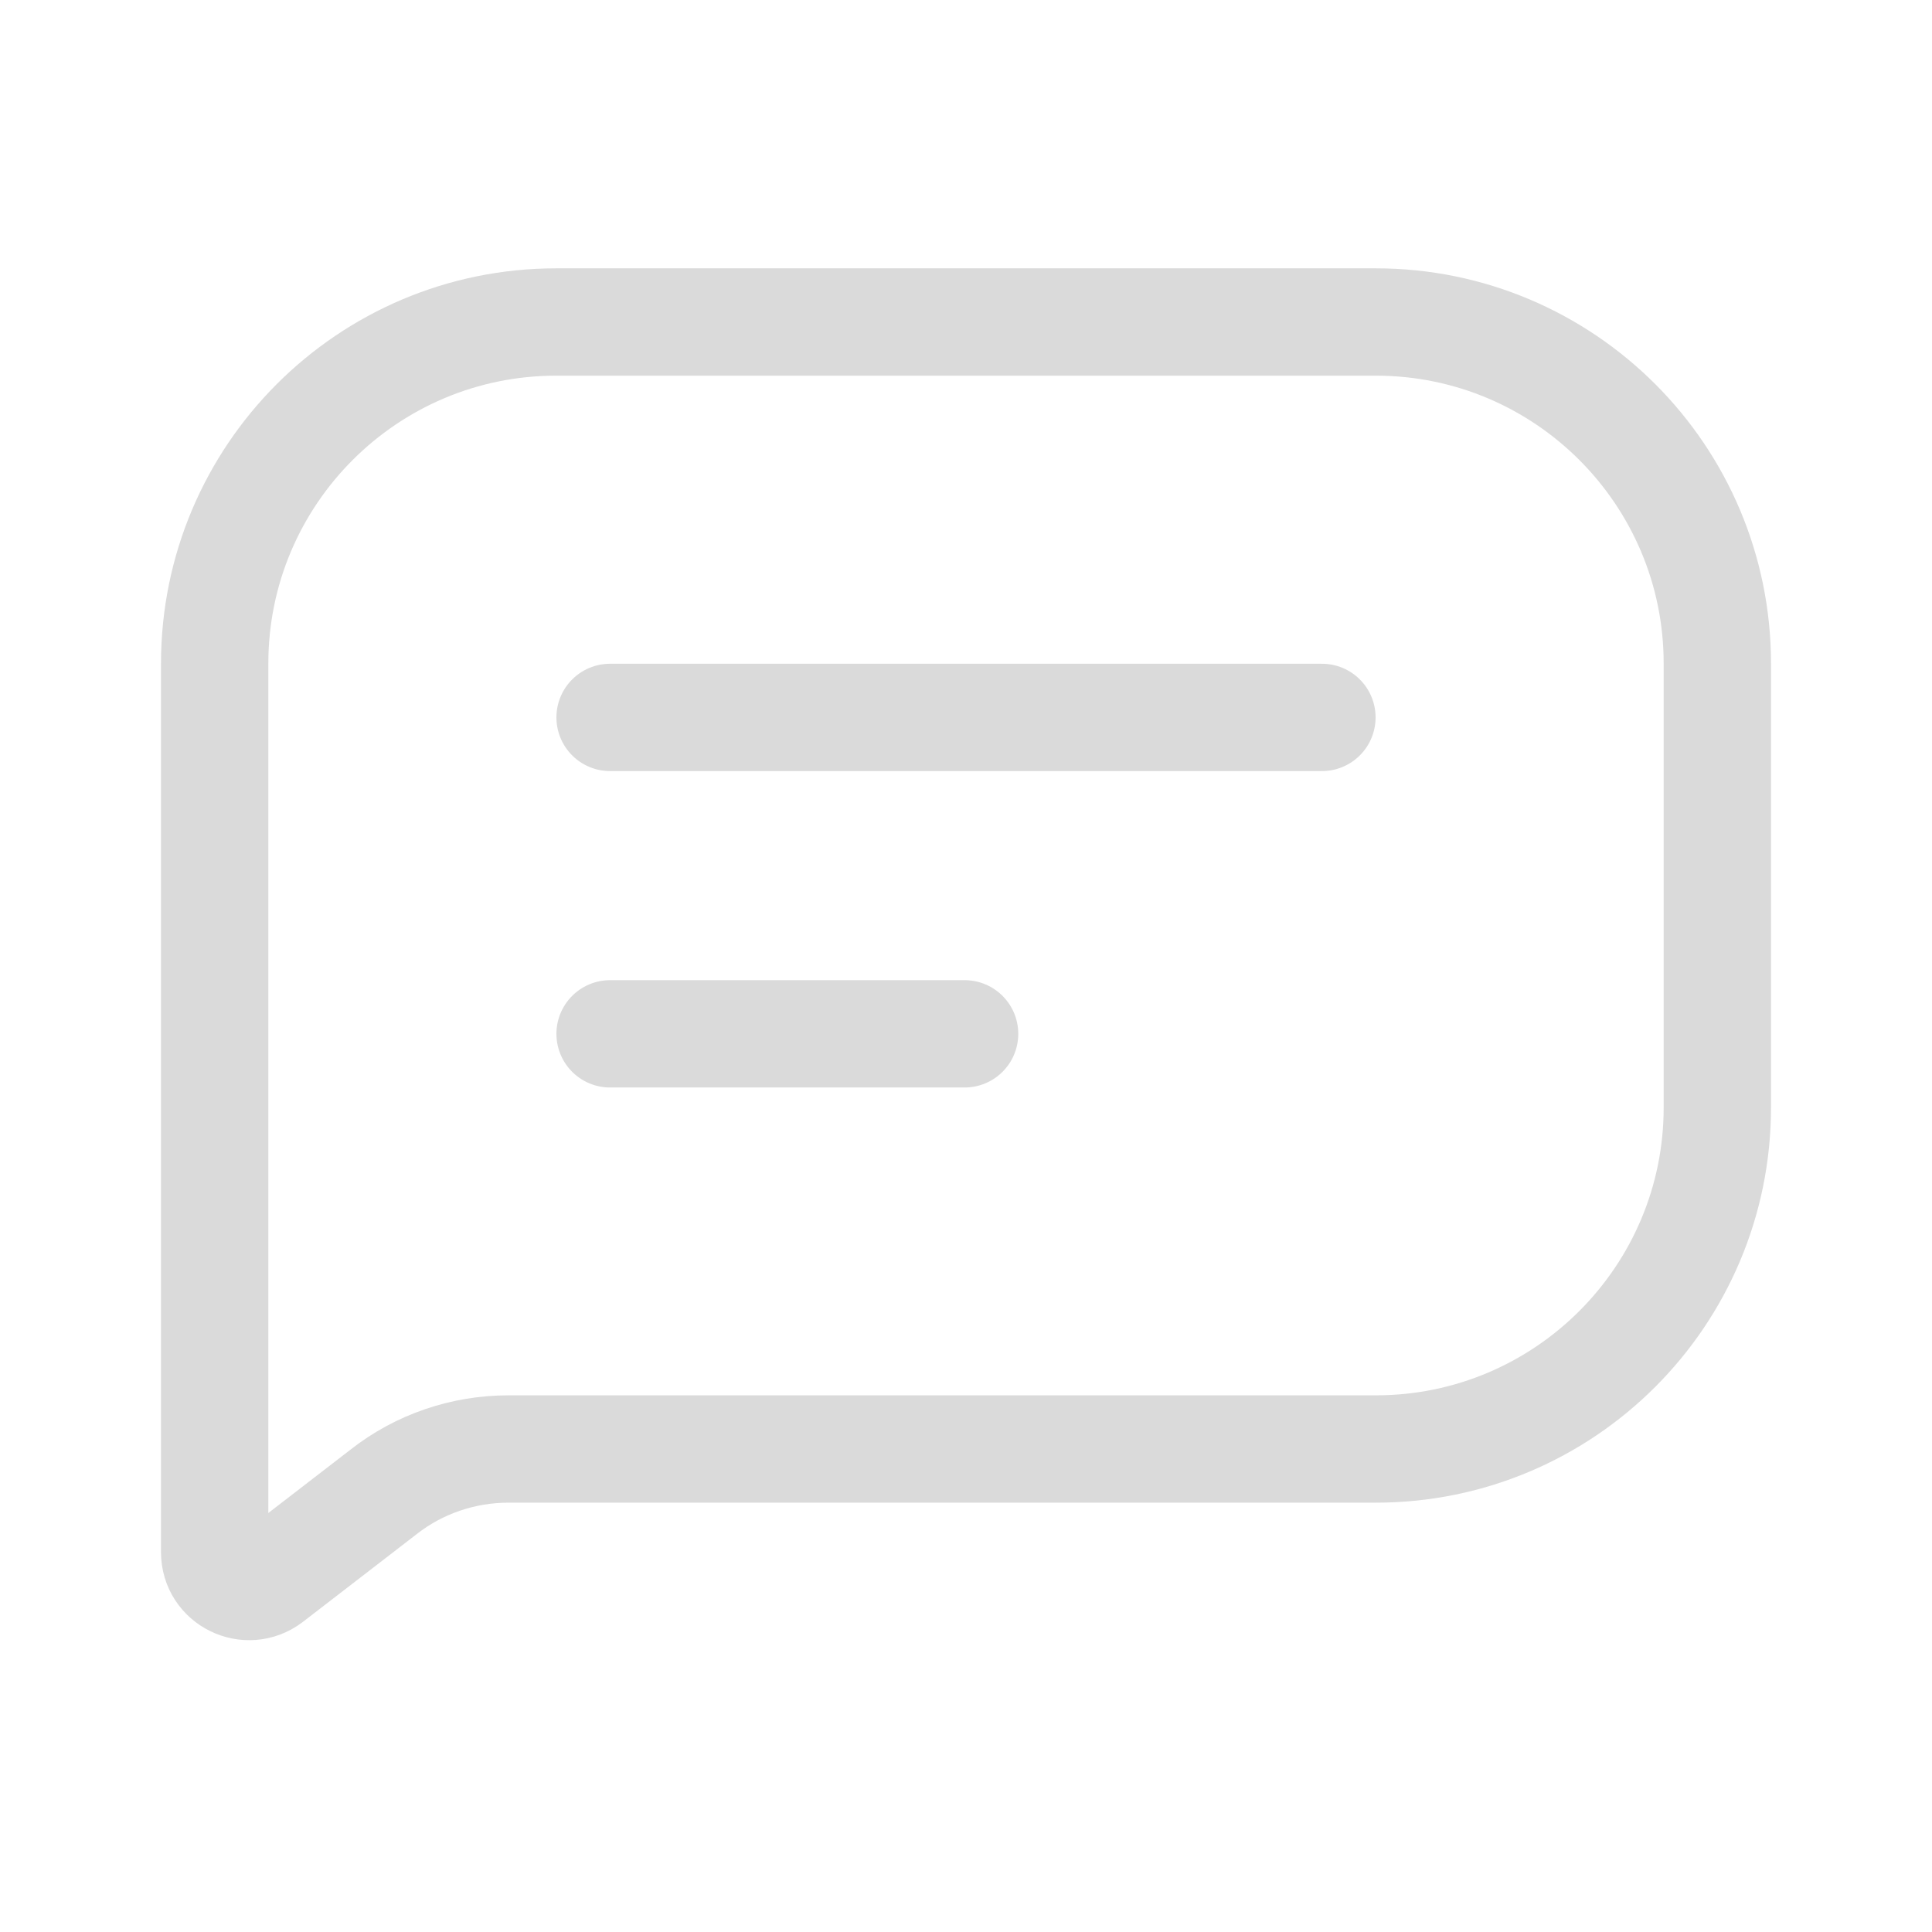 <svg xmlns="http://www.w3.org/2000/svg" width="18" height="18" viewBox="0 0 18 18" fill="none">
    <path d="M12.316 6.684H5.684" stroke="#DADADA" stroke-miterlimit="10" stroke-linecap="round"/>
    <path d="M8.987 9.632H5.684" stroke="#DADADA" stroke-miterlimit="10" stroke-linecap="round"/>
    <path d="M16 10.318C16 12.075 14.575 13.5 12.818 13.5H4.736C4.316 13.5 3.903 13.64 3.572 13.901L2.515 14.716C2.305 14.874 2 14.728 2 14.461V6.182C2 4.425 3.425 3 5.182 3H12.818C14.575 3 16 4.425 16 6.182V10.318Z" stroke="#DADADA" stroke-miterlimit="10" stroke-linecap="round" stroke-linejoin="round"/>
</svg>